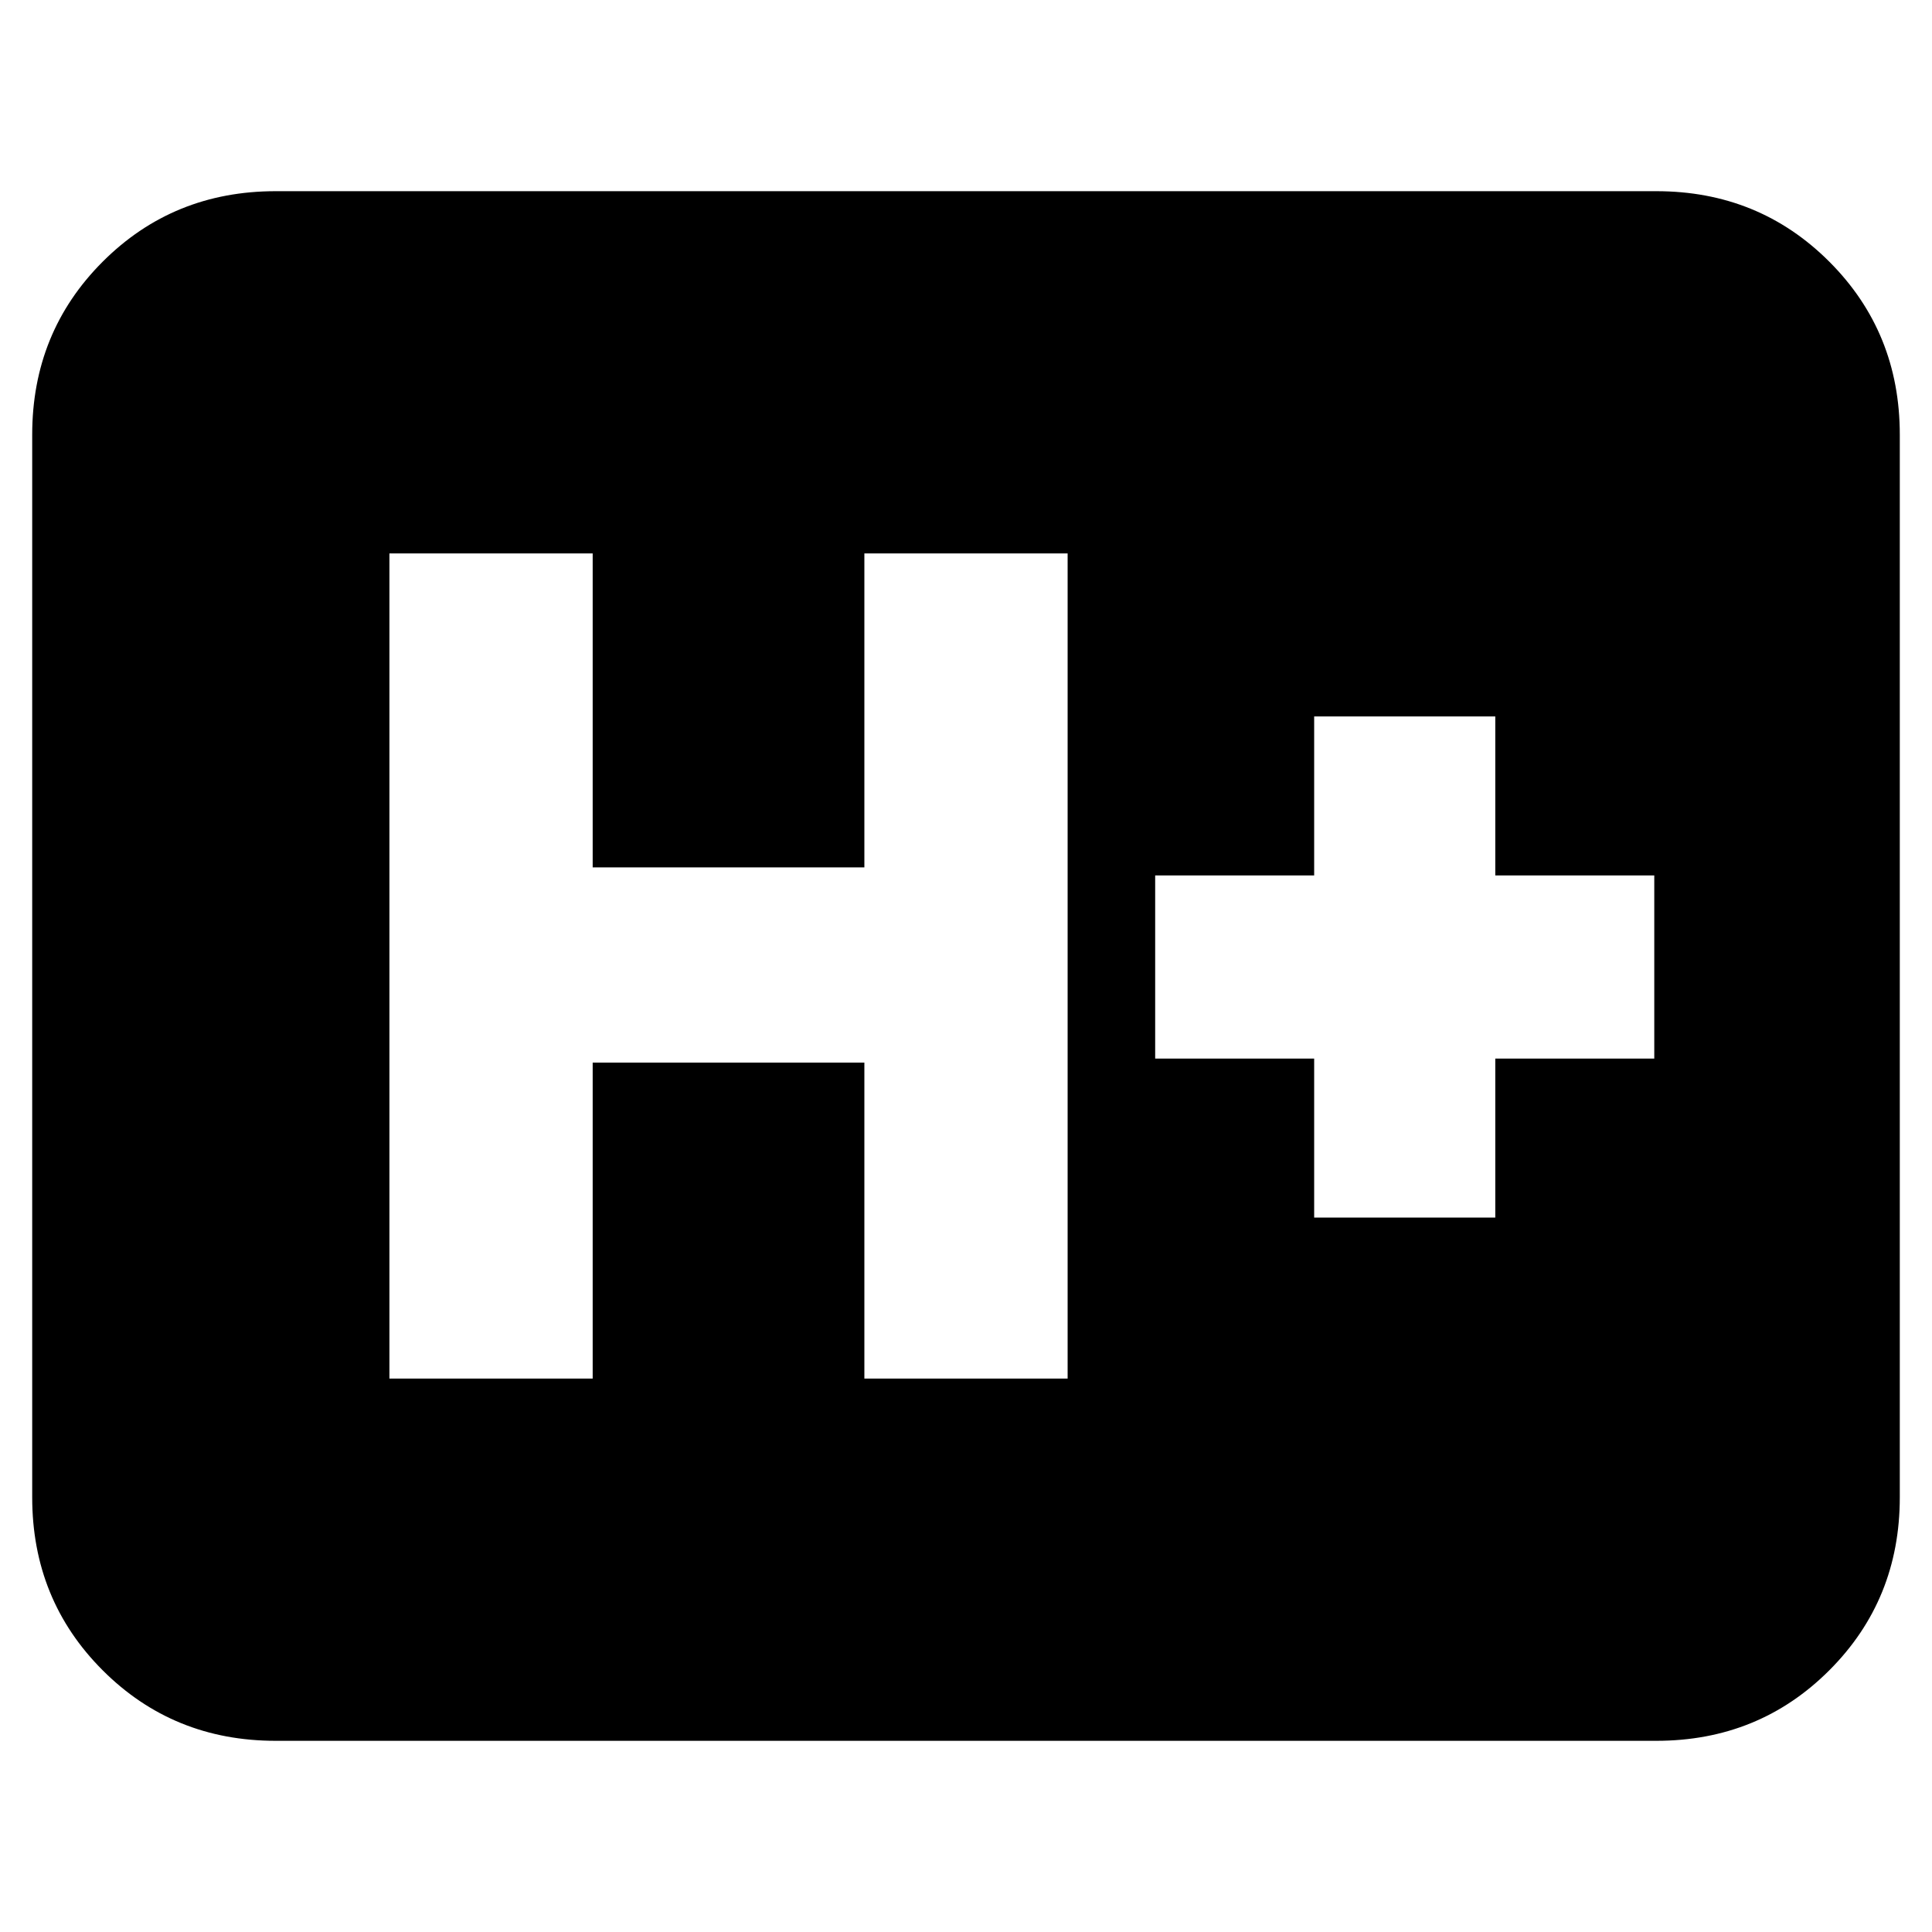 <svg xmlns="http://www.w3.org/2000/svg" height="24" viewBox="0 -960 960 960" width="24"><path d="M137-95q-50.94 0-85.97-35.03T16-216v-528q0-50.94 35.03-85.97T137-865h686q50.94 0 85.97 35.03T944-744v528q0 50.94-35.03 85.97T823-95H137Zm56.5-180h101v-157h135v157h101v-410h-101v156h-135v-156h-101v410ZM653-355h90v-79h79v-91h-79v-79h-90v79h-79v91h79v79Z"/></svg>